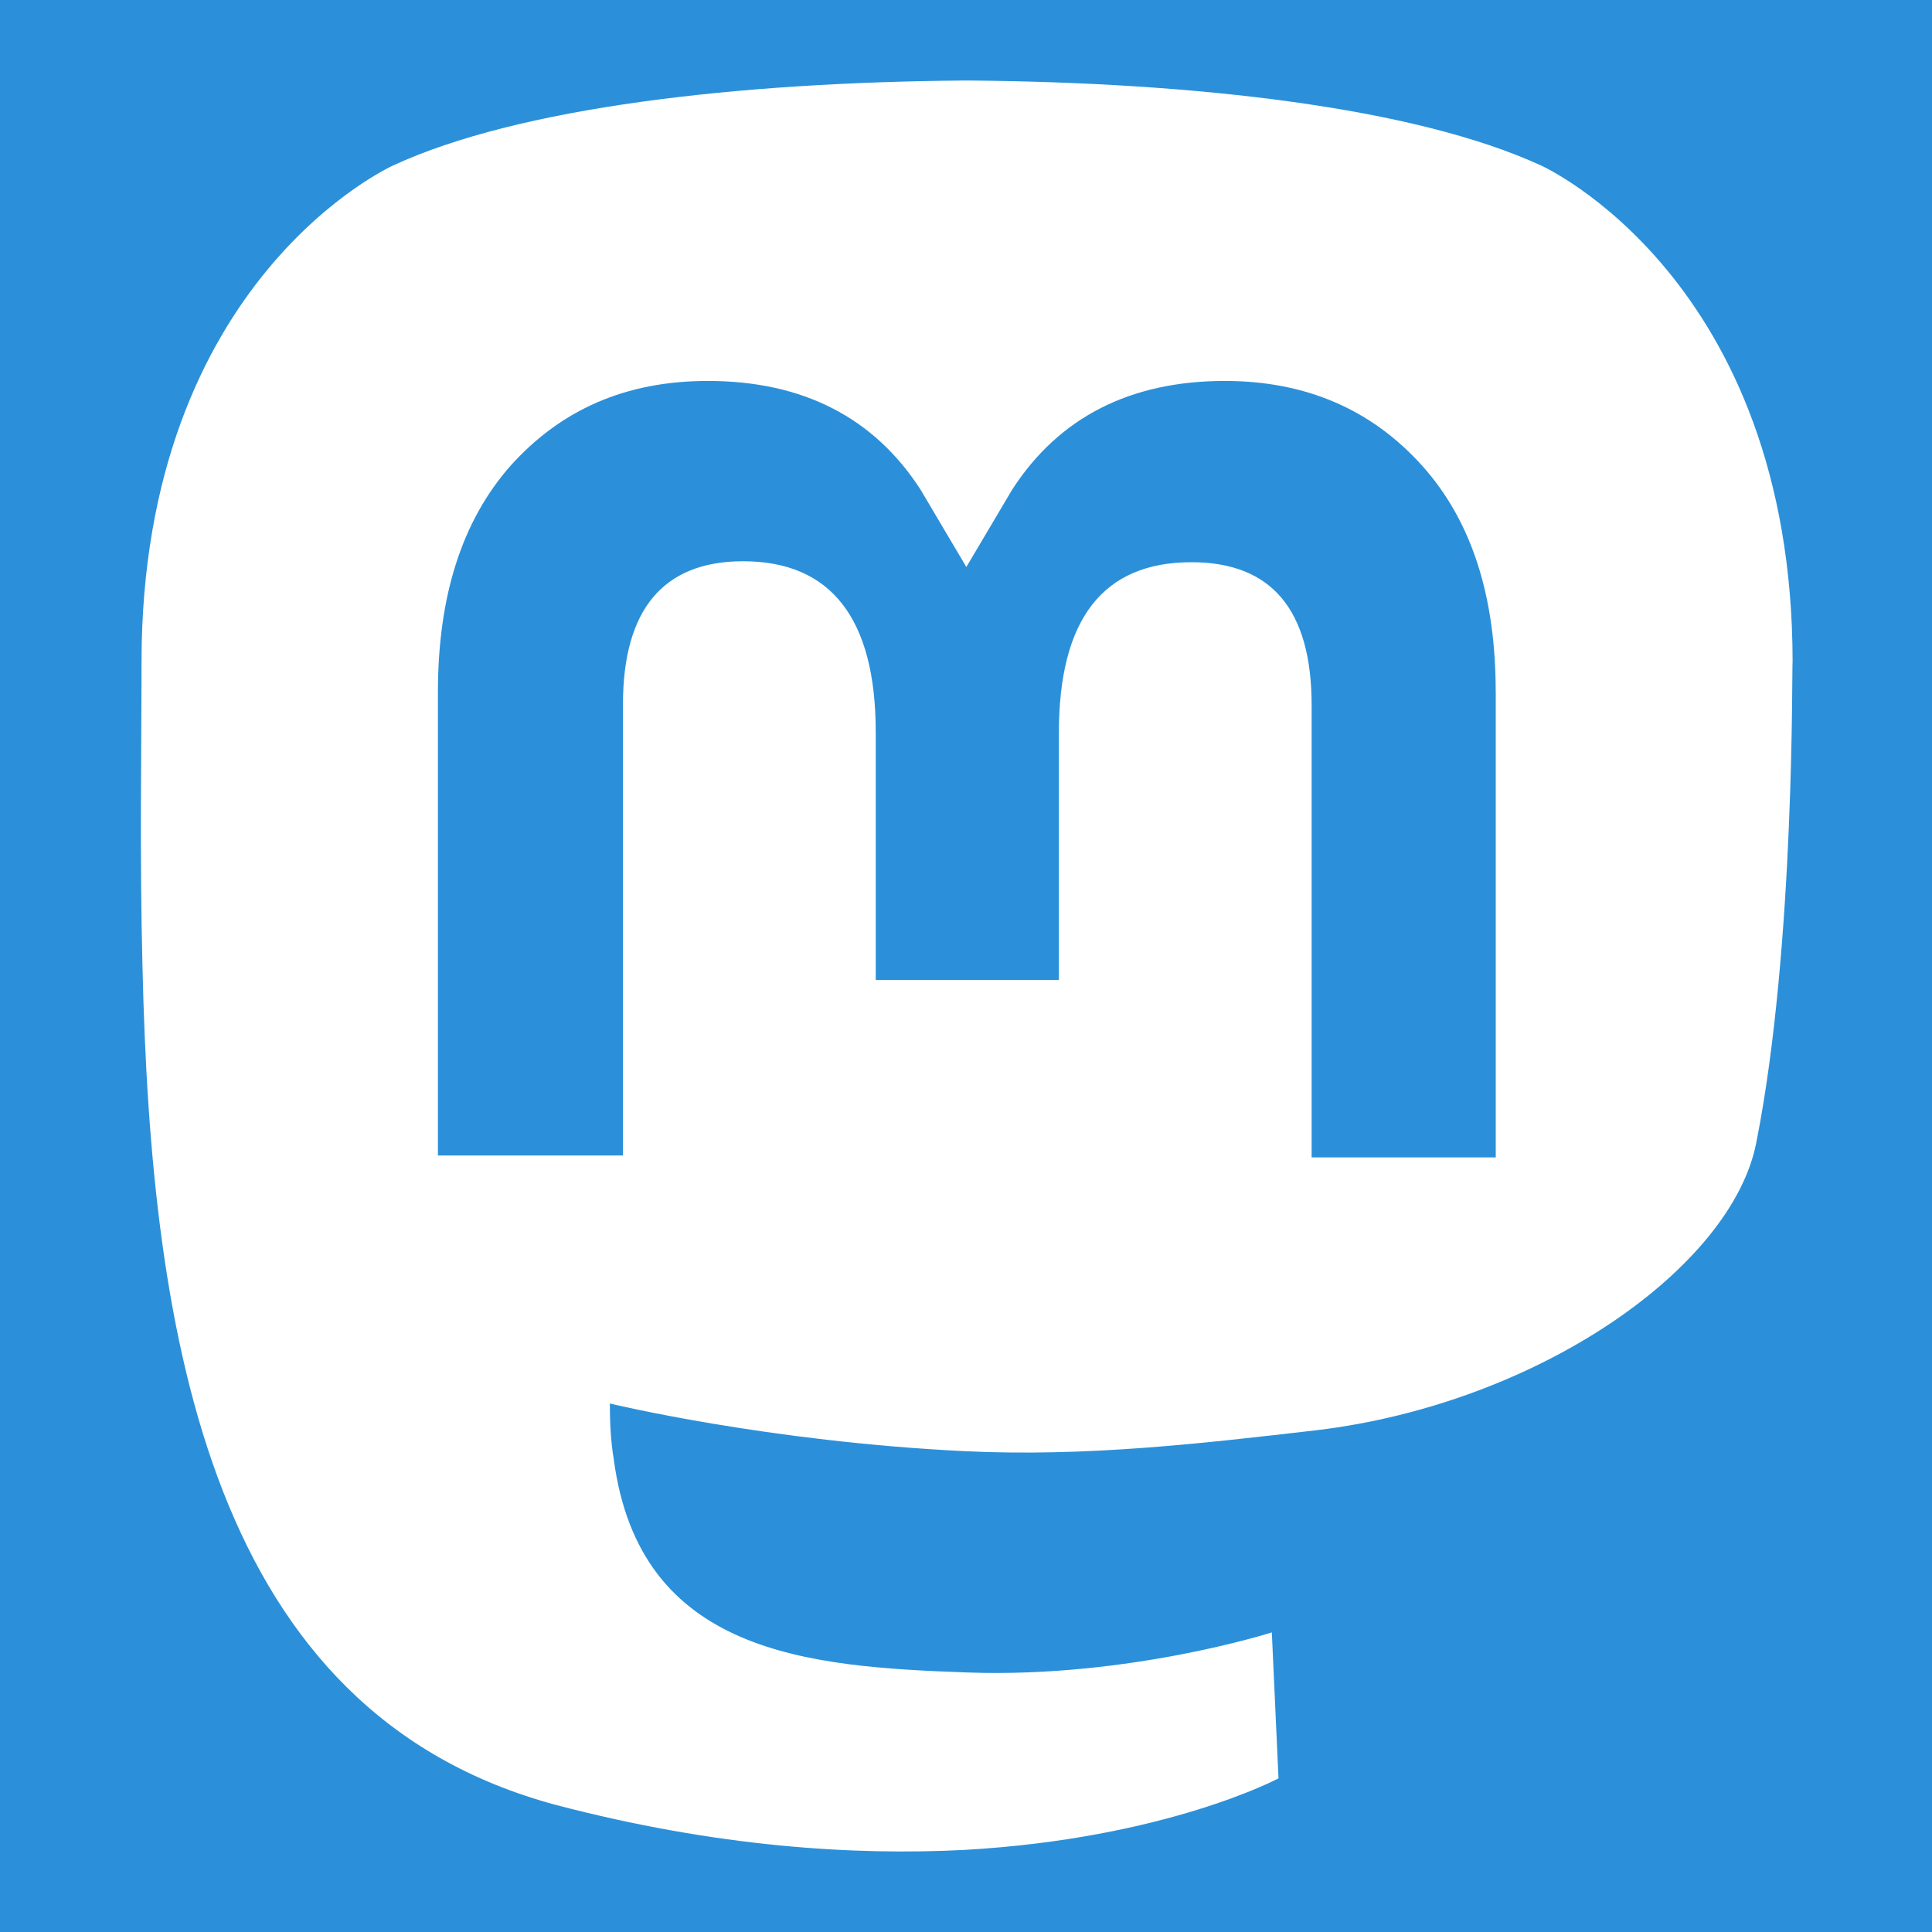 <svg xmlns="http://www.w3.org/2000/svg" width="40" height="40" fill="none" viewBox="0 0 40 40"><path fill="#2B90D9" d="M0 0h40v40H0z"/><path fill="#2B90D9" d="M0 0h40v40H0z"/><path fill="#fff" d="M36.364 23.647c-.494 2.587-4.503 5.411-9.104 5.964-2.39.277-4.76.553-7.268.435-4.107-.198-7.366-.988-7.366-.988 0 .395.02.79.08 1.146.532 4.048 4.028 4.305 7.326 4.423 3.337.119 6.3-.83 6.3-.83l.138 3.022s-2.33 1.244-6.497 1.481c-2.291.119-5.135-.059-8.453-.928-7.149-1.915-8.393-9.598-8.57-17.359-.06-2.31-.02-4.483-.02-6.3 0-7.958 5.213-10.289 5.213-10.289 2.607-1.204 7.13-1.718 11.81-1.757h.118c4.68.04 9.203.553 11.83 1.757 0 0 5.213 2.33 5.213 10.29-.02-.02.06 5.845-.75 9.933Z"/><path fill="#2B90D9" d="M30.968 14.325v9.638h-3.812v-9.361c0-1.975-.829-2.962-2.488-2.962-1.837 0-2.745 1.185-2.745 3.535v5.115h-3.792v-5.135c0-2.35-.928-3.535-2.745-3.535-1.659 0-2.488 1.007-2.488 2.962v9.341H9.067v-9.597c0-1.975.493-3.536 1.5-4.68 1.047-1.166 2.39-1.759 4.088-1.759 1.956 0 3.437.75 4.405 2.252l.947 1.6.948-1.6c.968-1.501 2.45-2.252 4.404-2.252 1.679 0 3.042.593 4.088 1.758 1.027 1.146 1.52 2.706 1.52 4.68Z"/></svg>